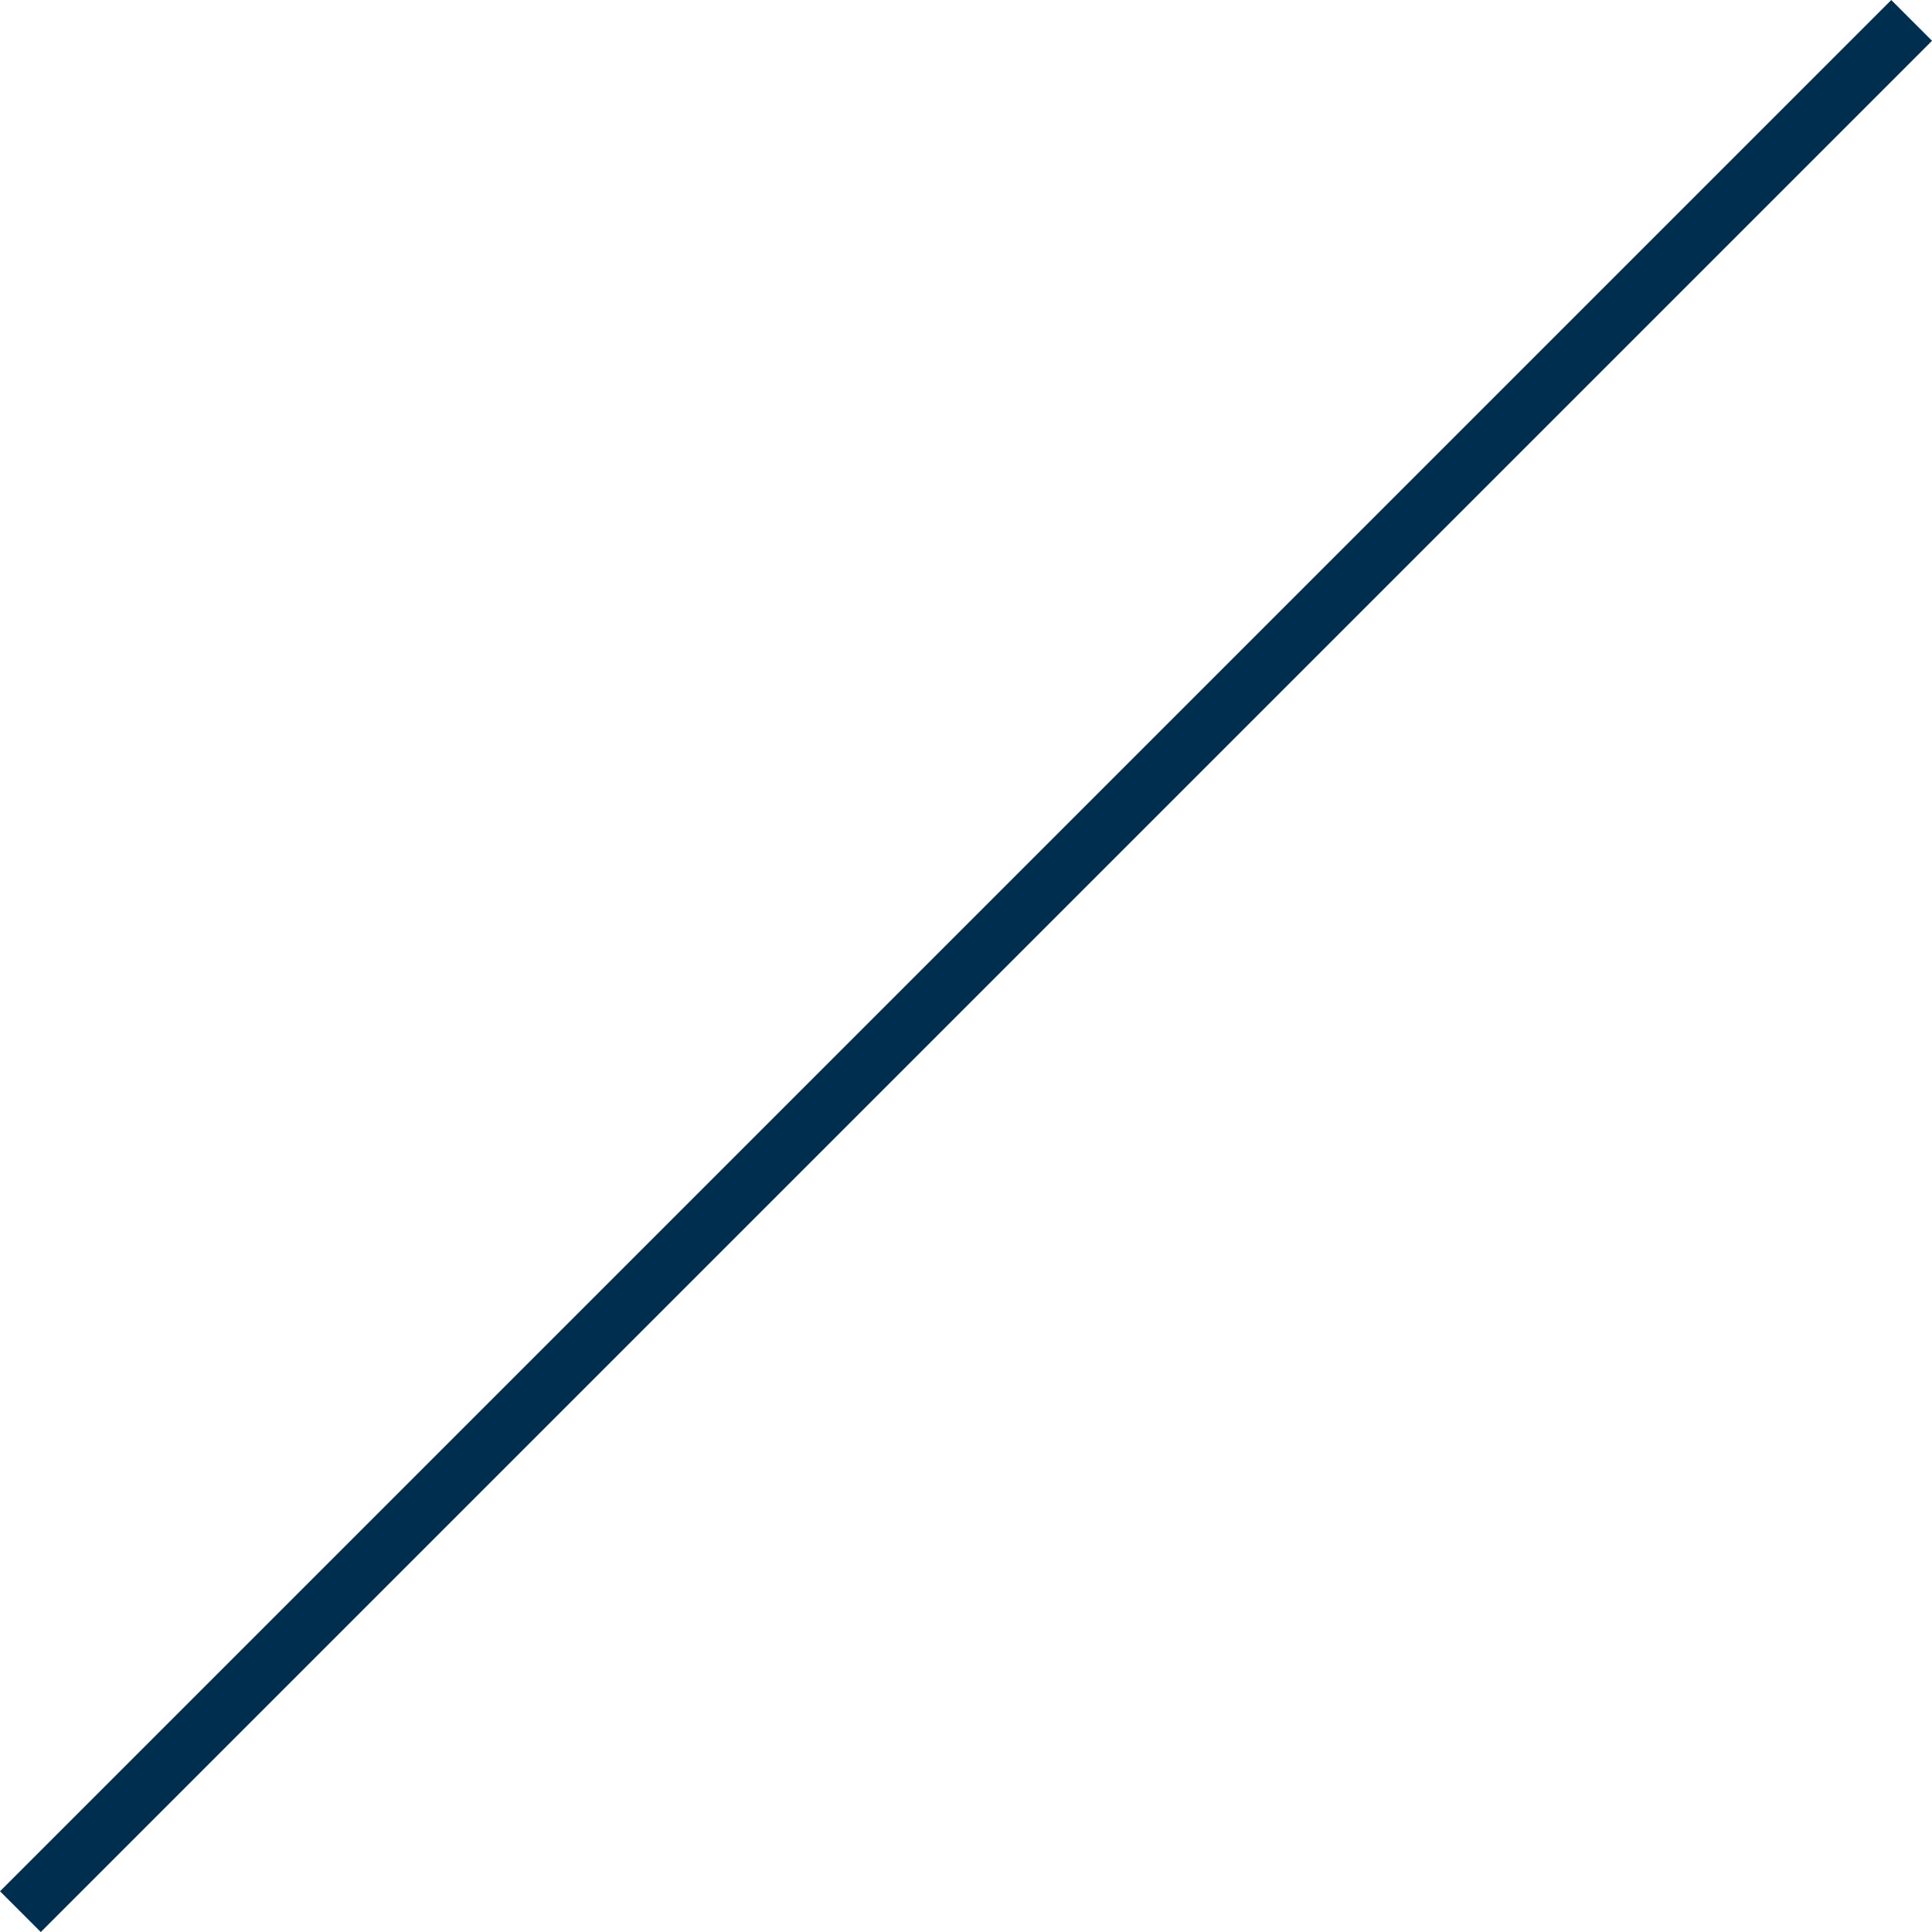 <svg xmlns="http://www.w3.org/2000/svg" width="33.516" height="33.516" viewBox="0 0 33.516 33.516"><defs><style>.a{fill:none;stroke:#002e4e;stroke-miterlimit:10;}</style></defs><line class="a" x1="32.809" y2="32.809" transform="translate(0.354 0.354)"/></svg>